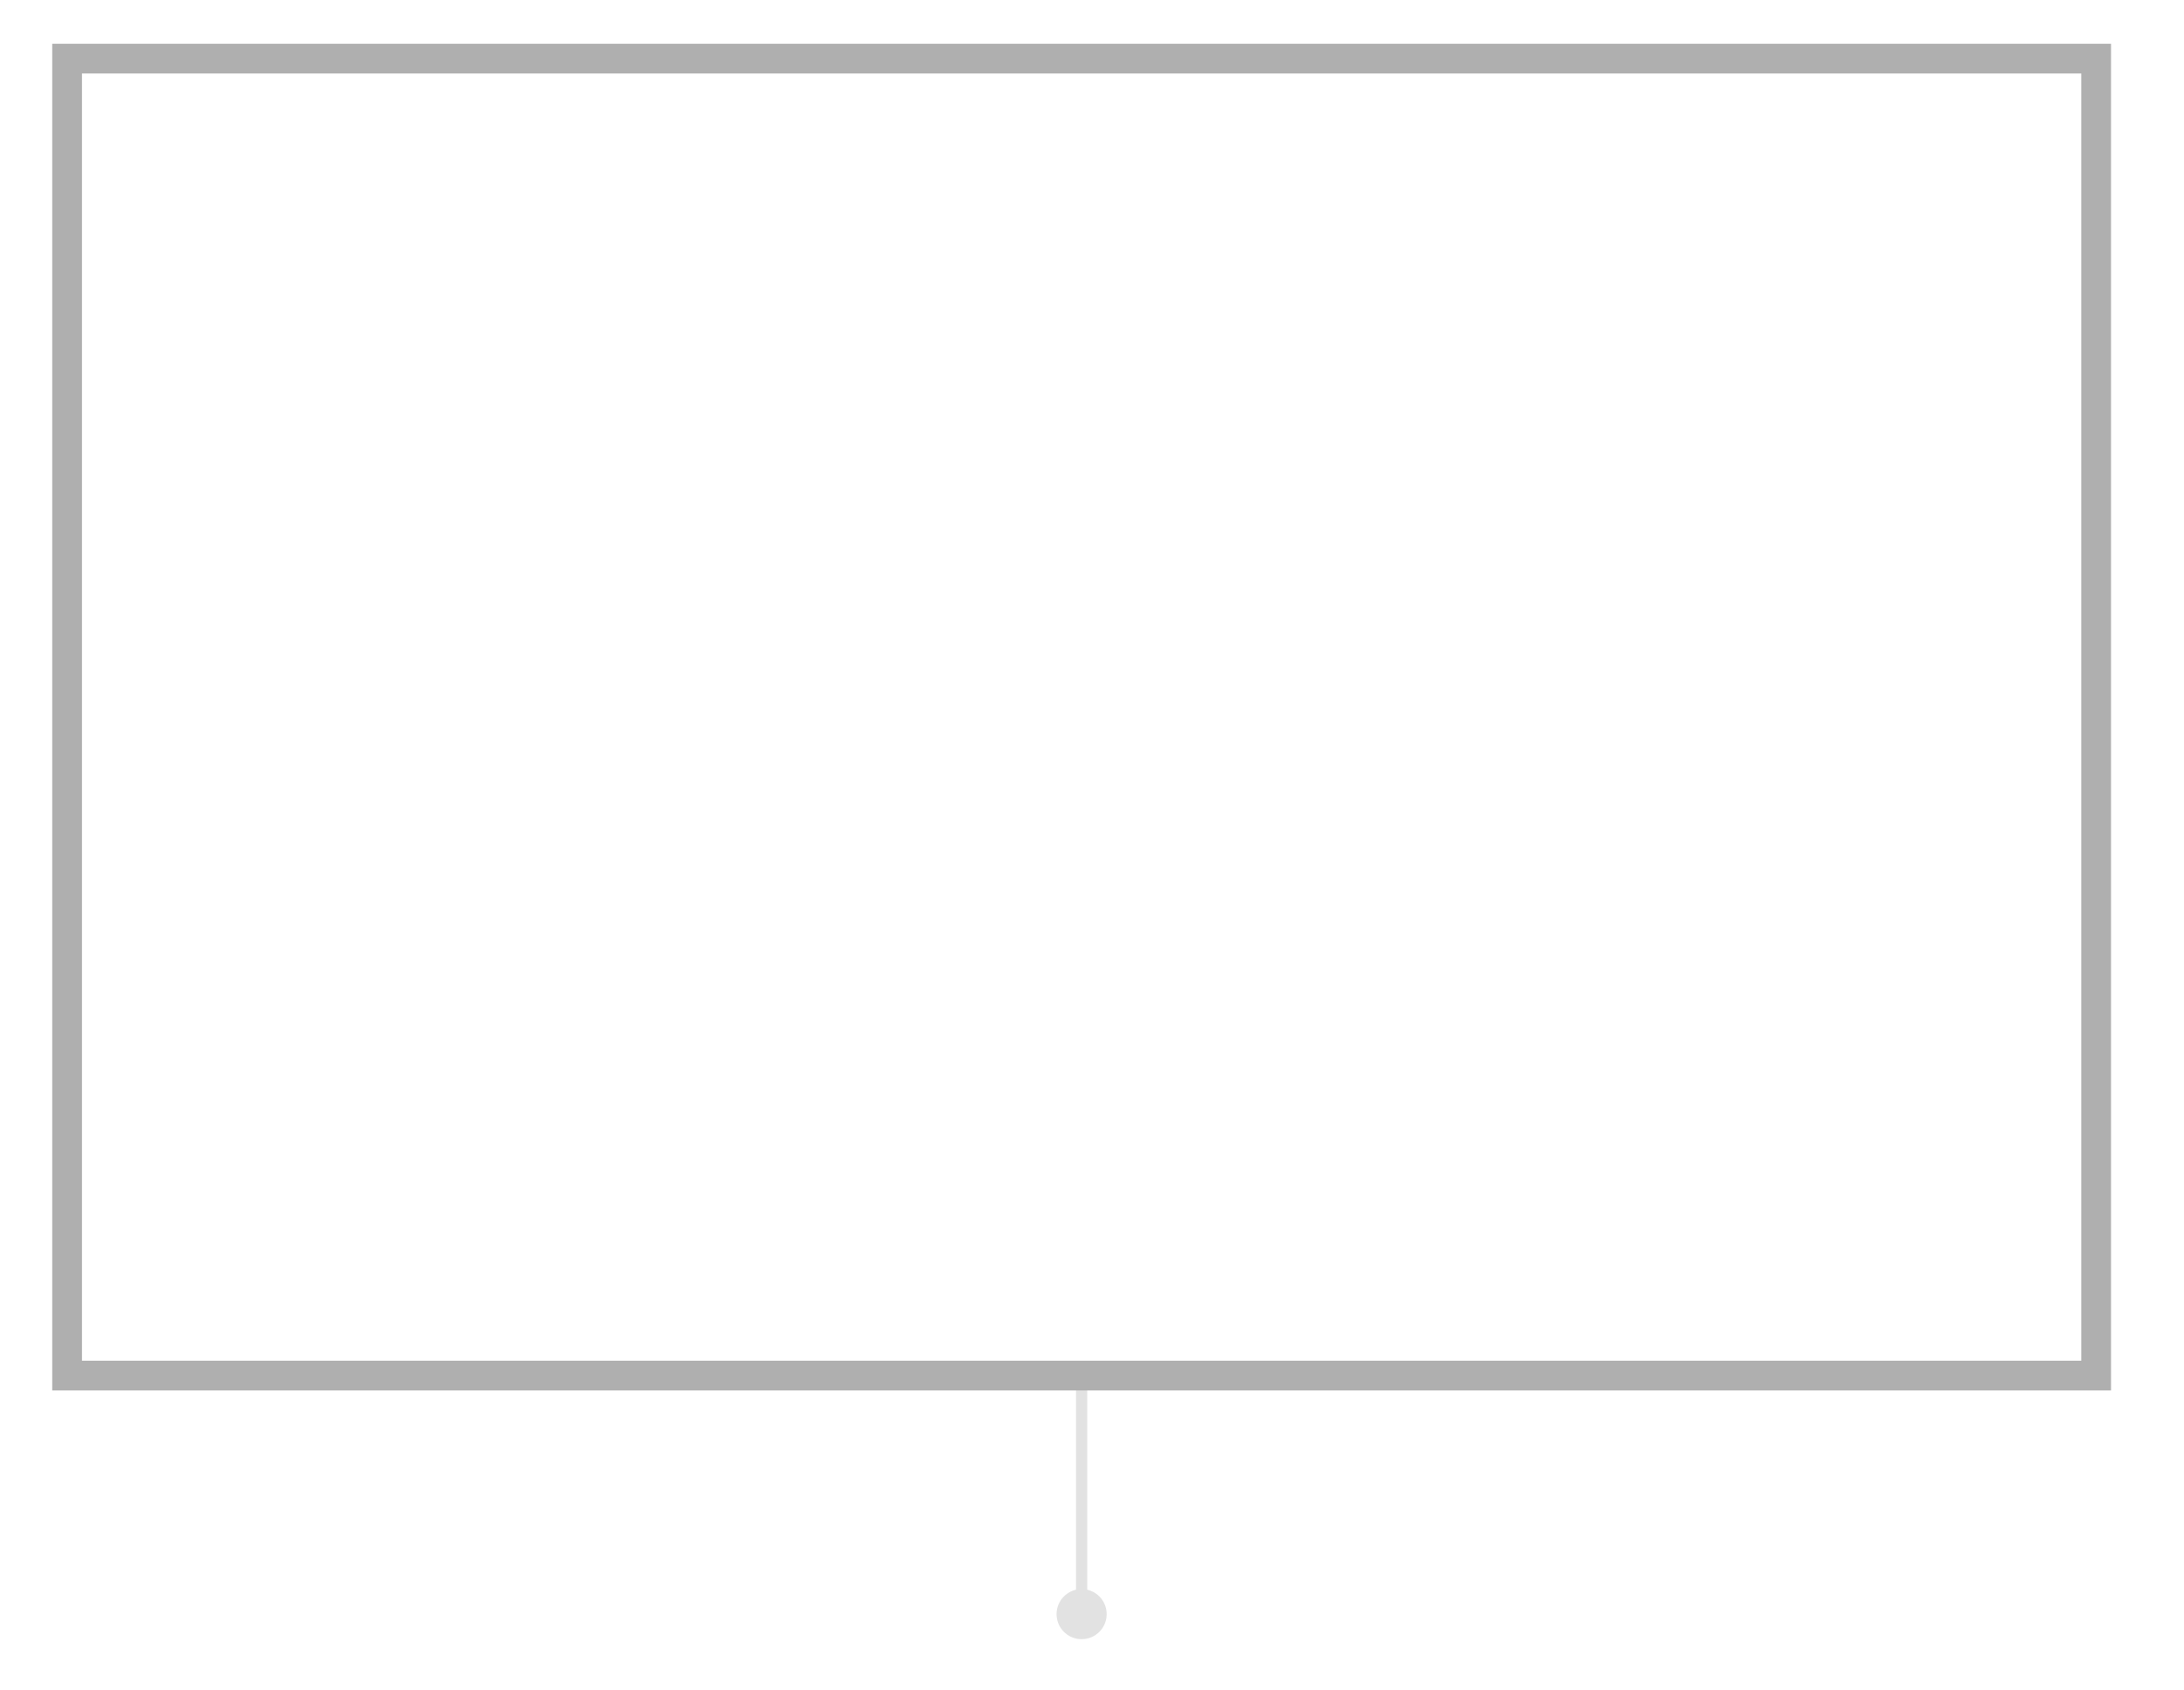 <?xml version="1.0" encoding="utf-8"?>
<!-- Generator: Adobe Illustrator 17.0.0, SVG Export Plug-In . SVG Version: 6.00 Build 0)  -->
<!DOCTYPE svg PUBLIC "-//W3C//DTD SVG 1.1//EN" "http://www.w3.org/Graphics/SVG/1.1/DTD/svg11.dtd">
<svg version="1.1" id="Calque_1" xmlns="http://www.w3.org/2000/svg" xmlns:xlink="http://www.w3.org/1999/xlink" x="0px" y="0px"
	 width="734px" height="568px" viewBox="0 0 734 568" enable-background="new 0 0 734 568" xml:space="preserve">
<rect x="361.621" y="462.41" fill="#E2E2E2" width="3.78" height="80.201"/>
<circle fill="#E2E2E2" cx="363.511" cy="542.611" r="8.421"/>
<rect x="22.552" y="19.707" fill="none" stroke="#AFAFAF" stroke-width="10" stroke-miterlimit="10" width="681.918" height="442.703"/>
</svg>
